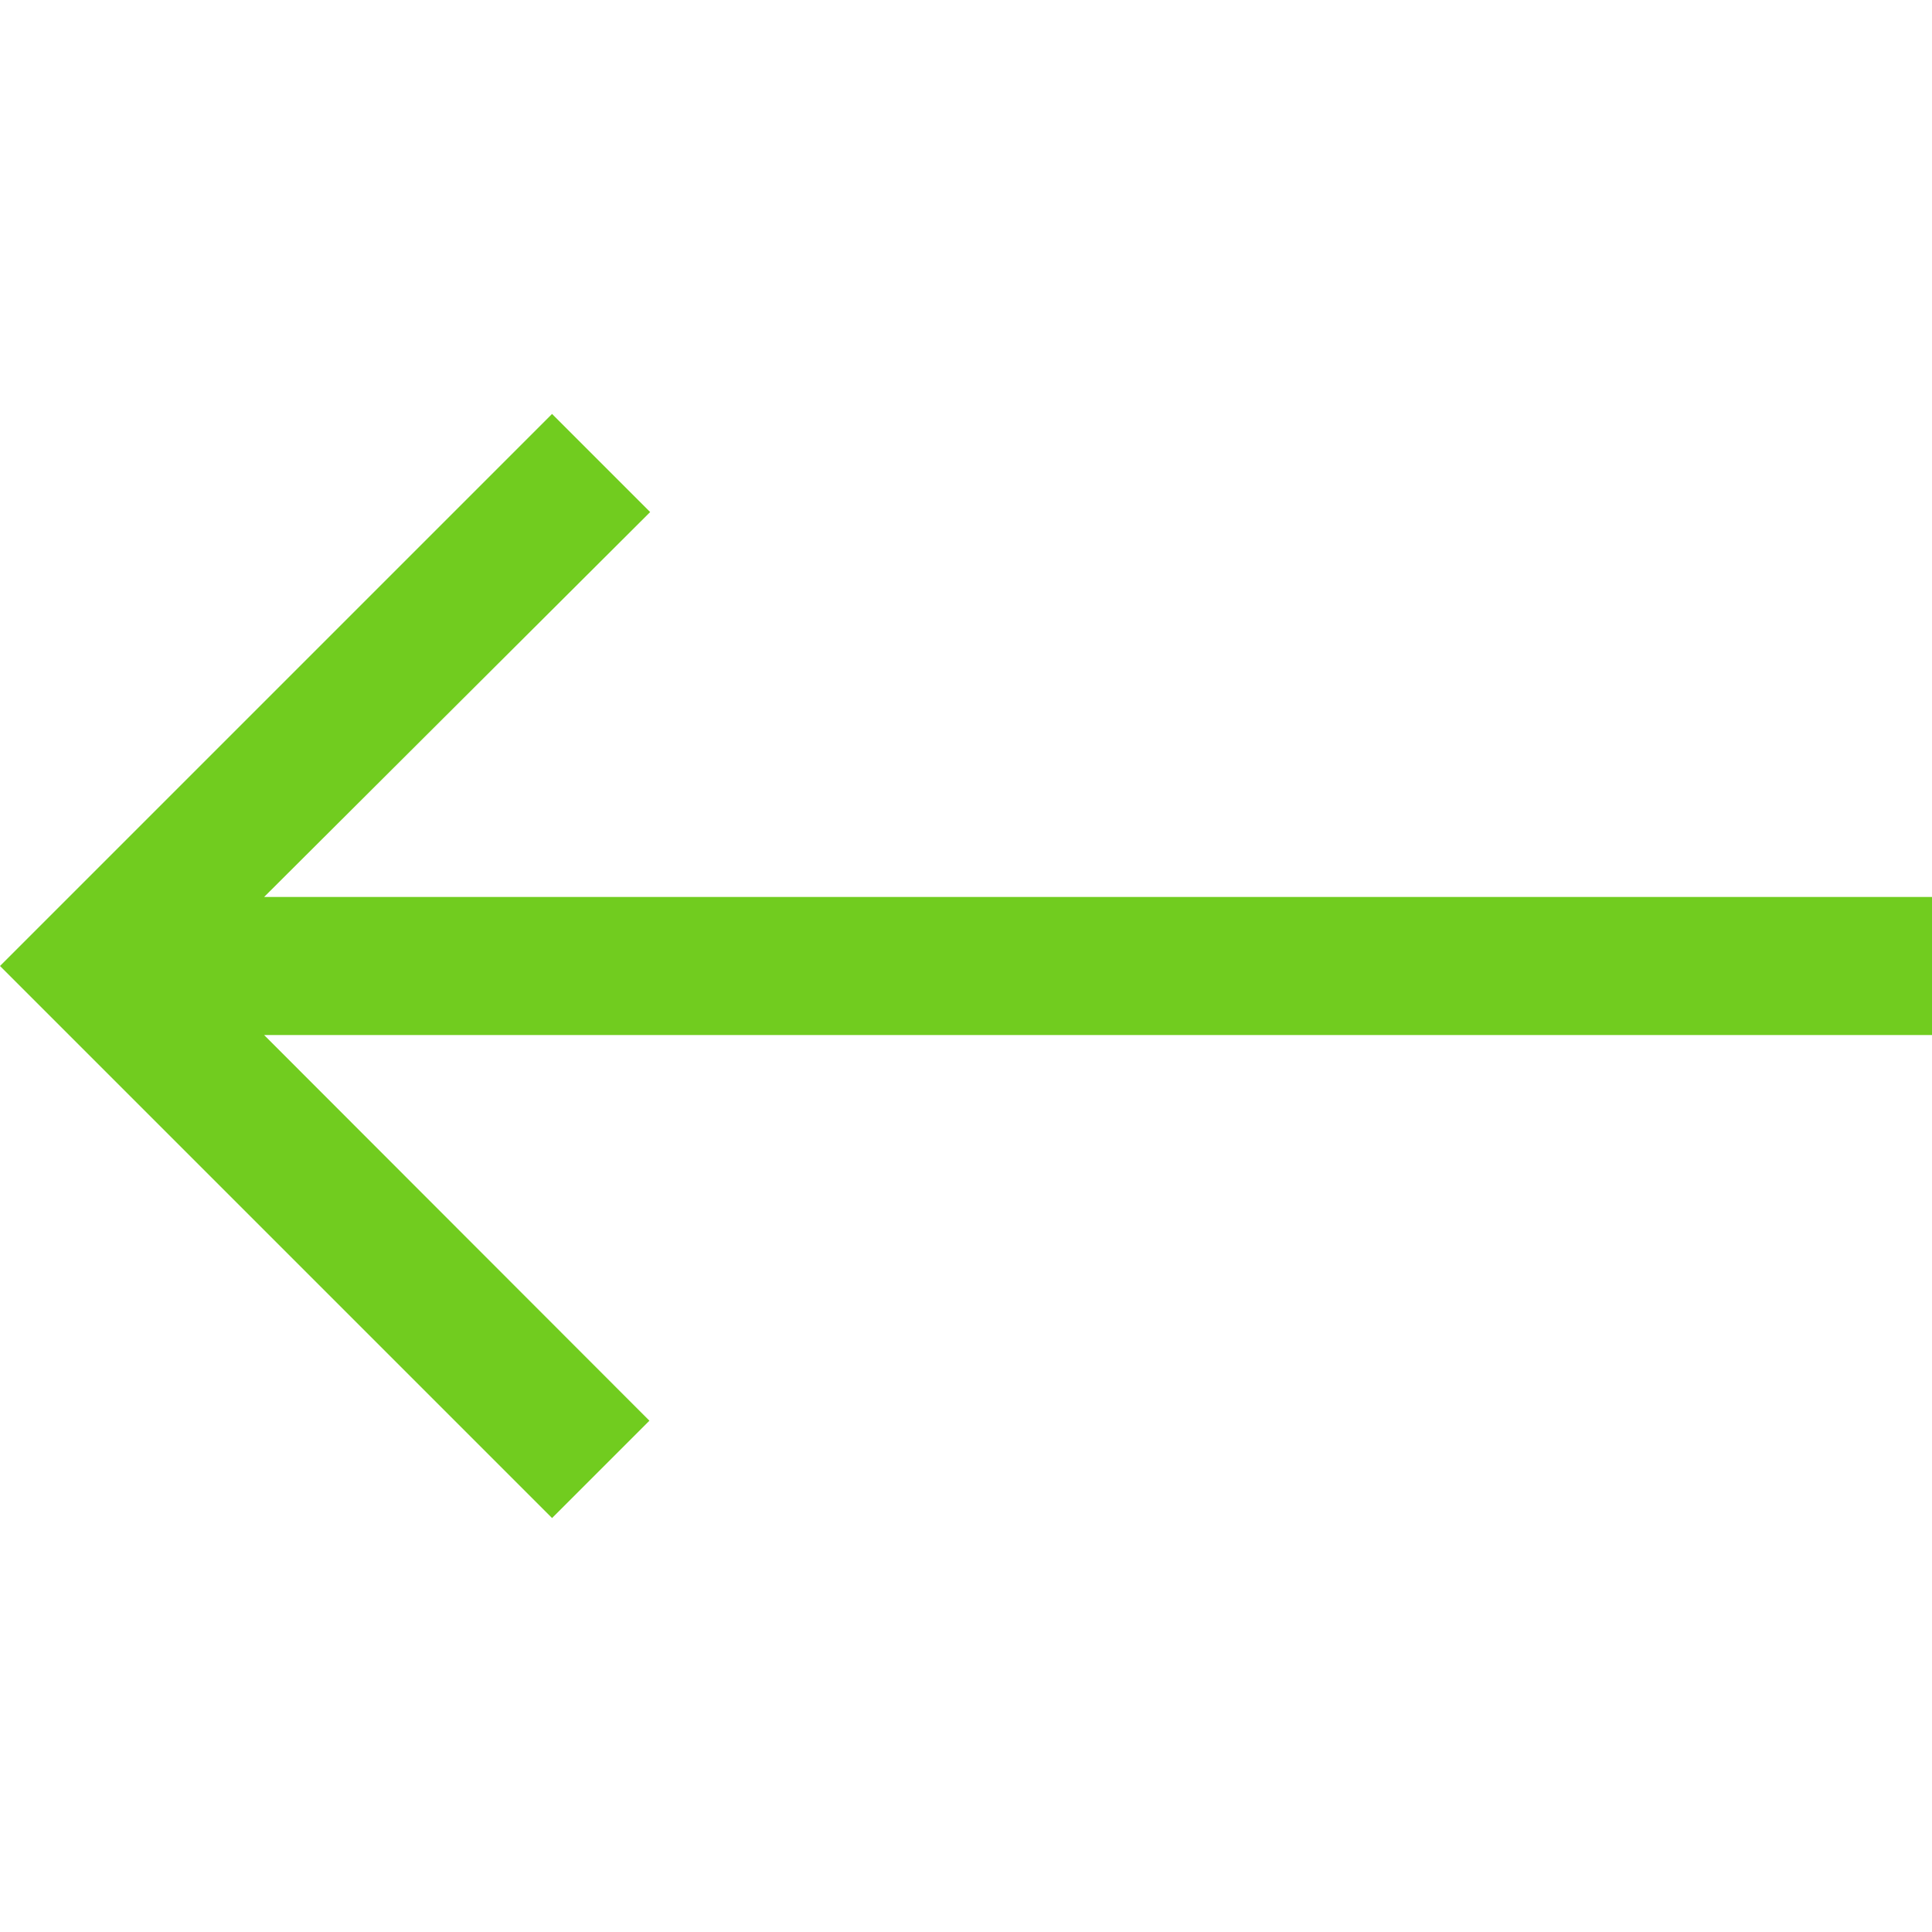 <?xml version="1.0" encoding="utf-8"?>
<!-- Generator: Adobe Illustrator 22.0.0, SVG Export Plug-In . SVG Version: 6.00 Build 0)  -->
<svg version="1.1" id="Calque_1" xmlns="http://www.w3.org/2000/svg" xmlns:xlink="http://www.w3.org/1999/xlink" x="0px" y="0px"
	 width="512px" height="512px" viewBox="0 0 512 512" style="enable-background:new 0 0 512 512;" xml:space="preserve">
<polygon style="fill:#71CC1F;" points="146.3,402.3 172.1,376.5 70,274.3 512,274.3 512,237.7 70,237.7 172.3,135.7 146.3,109.7 
	0,256 "/>
</svg>
